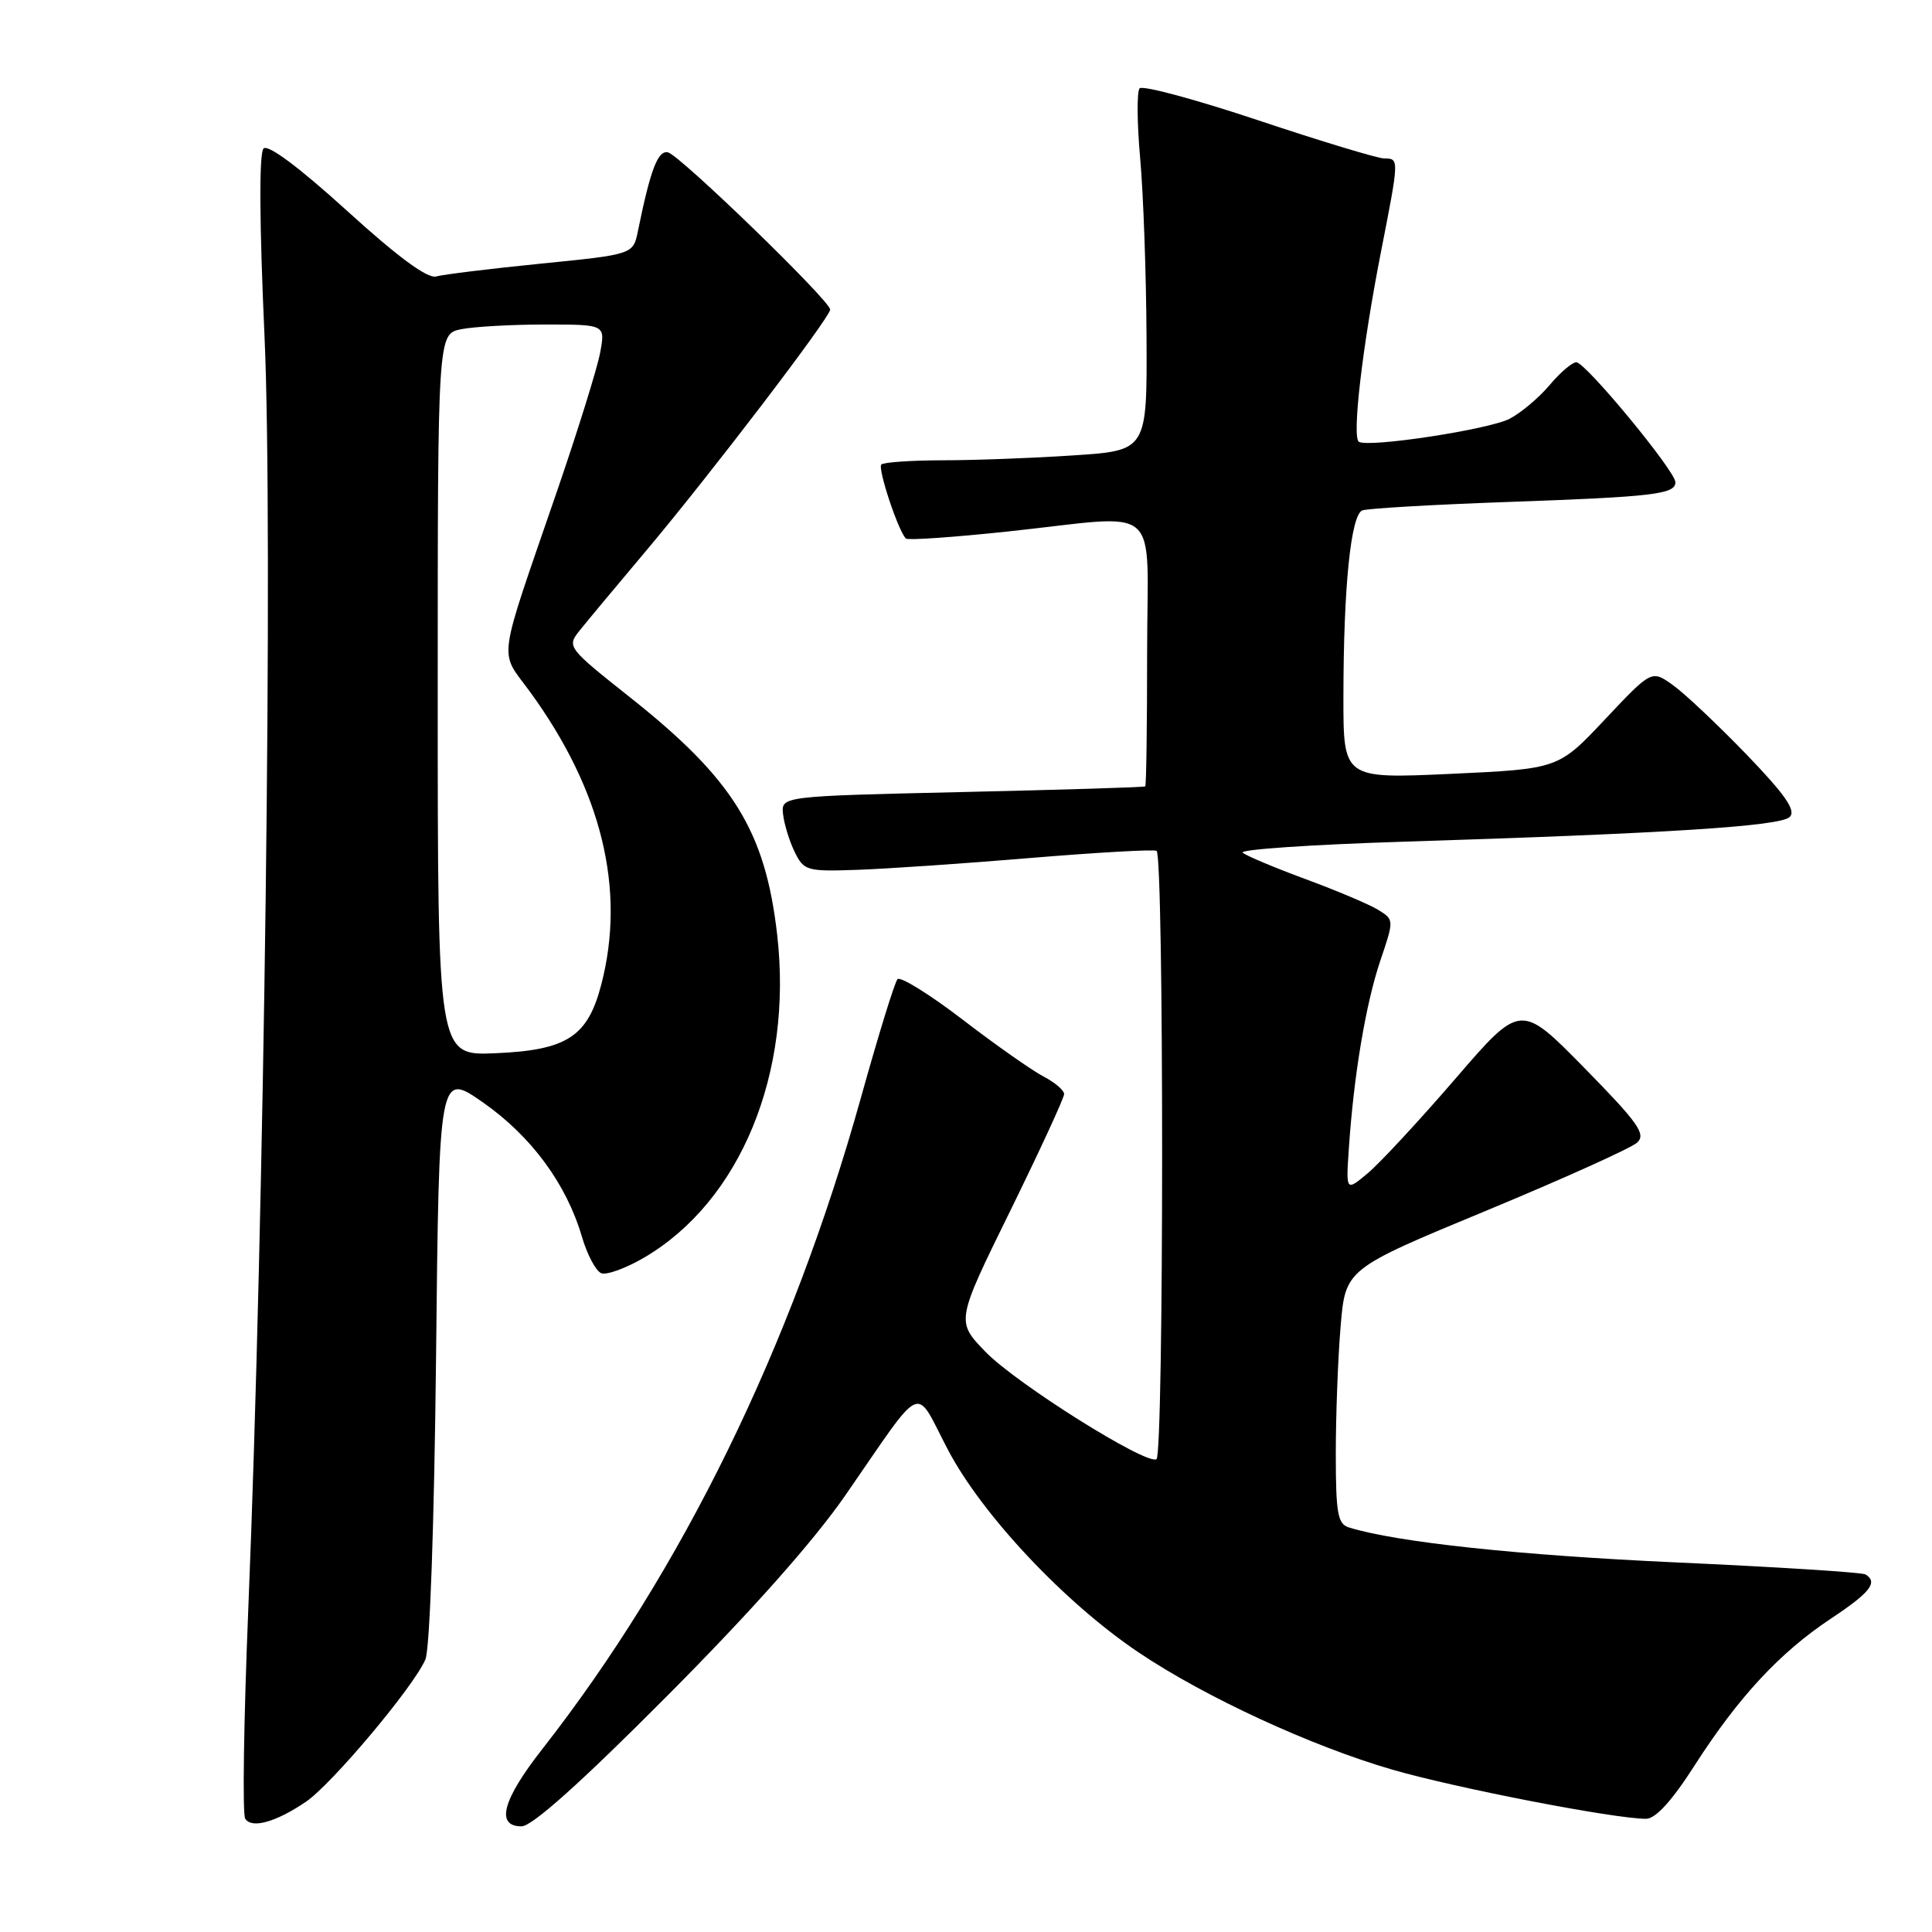 <?xml version="1.0" encoding="UTF-8" standalone="no"?>
<!DOCTYPE svg PUBLIC "-//W3C//DTD SVG 1.1//EN" "http://www.w3.org/Graphics/SVG/1.1/DTD/svg11.dtd" >
<svg xmlns="http://www.w3.org/2000/svg" xmlns:xlink="http://www.w3.org/1999/xlink" version="1.1" viewBox="0 0 256 256">
 <g >
 <path fill="currentColor"
d=" M 40.50 238.77 C 43.93 236.47 54.86 223.45 56.37 219.88 C 56.96 218.49 57.54 201.85 57.78 179.75 C 58.18 142.00 58.18 142.00 64.07 146.13 C 70.42 150.59 75.05 156.88 77.10 163.85 C 77.80 166.25 78.96 168.43 79.68 168.71 C 80.39 168.98 82.94 168.05 85.35 166.64 C 98.10 159.17 105.08 142.24 102.98 123.86 C 101.41 110.10 97.16 103.24 83.47 92.39 C 75.21 85.84 75.10 85.69 76.78 83.58 C 77.73 82.39 81.71 77.61 85.63 72.96 C 94.12 62.87 110.00 42.06 110.00 41.02 C 110.00 39.85 90.07 20.54 88.51 20.19 C 87.17 19.89 86.19 22.46 84.53 30.61 C 83.90 33.71 83.90 33.71 71.70 34.93 C 64.99 35.60 58.73 36.37 57.79 36.63 C 56.65 36.95 52.72 34.06 45.97 27.92 C 39.63 22.16 35.51 19.09 34.92 19.68 C 34.32 20.28 34.37 29.54 35.05 44.56 C 36.20 70.00 35.03 161.03 32.90 213.19 C 32.30 227.87 32.11 240.37 32.49 240.98 C 33.33 242.34 36.52 241.46 40.50 238.77 Z  M 88.37 224.75 C 99.52 213.55 107.81 204.21 112.02 198.13 C 122.63 182.80 121.09 183.48 125.59 192.07 C 130.12 200.72 141.07 212.37 150.88 218.96 C 159.65 224.86 173.74 231.37 184.50 234.49 C 192.96 236.94 213.90 241.00 218.11 241.00 C 219.37 241.00 221.53 238.64 224.53 233.95 C 230.34 224.89 235.83 218.97 242.60 214.48 C 247.83 211.01 248.88 209.66 247.19 208.62 C 246.75 208.35 235.47 207.63 222.13 207.03 C 201.23 206.08 185.18 204.37 178.75 202.40 C 177.25 201.94 177.00 200.55 177.00 192.58 C 177.00 187.48 177.29 179.89 177.64 175.73 C 178.28 168.15 178.28 168.15 196.89 160.44 C 207.13 156.19 216.14 152.13 216.93 151.40 C 218.14 150.28 217.09 148.80 209.92 141.49 C 201.49 132.91 201.49 132.91 192.86 142.92 C 188.12 148.42 182.91 154.04 181.29 155.41 C 178.34 157.89 178.34 157.89 178.73 152.19 C 179.37 142.55 180.97 133.02 182.89 127.32 C 184.73 121.89 184.73 121.87 182.62 120.56 C 181.45 119.84 177.12 118.01 173.00 116.49 C 168.88 114.97 165.12 113.39 164.66 112.98 C 164.20 112.57 173.65 111.92 185.66 111.54 C 221.05 110.43 235.92 109.48 237.15 108.25 C 238.01 107.39 236.56 105.31 231.40 99.95 C 227.60 96.02 223.23 91.89 221.67 90.78 C 218.85 88.76 218.85 88.76 212.67 95.32 C 206.50 101.88 206.50 101.88 192.25 102.54 C 178.00 103.19 178.00 103.19 178.01 92.34 C 178.02 77.80 178.99 68.22 180.52 67.63 C 181.20 67.37 189.80 66.87 199.63 66.52 C 219.14 65.83 222.00 65.49 222.00 63.90 C 222.00 62.42 210.09 48.00 208.87 48.00 C 208.32 48.00 206.72 49.37 205.32 51.04 C 203.91 52.71 201.53 54.71 200.03 55.49 C 197.26 56.92 181.37 59.34 180.06 58.54 C 179.12 57.95 180.52 45.93 183.00 33.30 C 185.40 21.05 185.41 21.00 183.44 21.00 C 182.58 21.00 175.08 18.73 166.78 15.96 C 158.48 13.19 151.38 11.27 151.00 11.71 C 150.63 12.14 150.66 16.32 151.08 21.00 C 151.50 25.68 151.88 36.29 151.92 44.60 C 152.00 59.70 152.00 59.70 142.25 60.34 C 136.89 60.70 129.09 60.99 124.92 60.99 C 120.75 61.00 117.09 61.25 116.78 61.55 C 116.27 62.07 119.02 70.37 120.04 71.36 C 120.29 71.61 126.35 71.19 133.50 70.43 C 154.38 68.21 152.00 66.14 152.00 86.50 C 152.00 96.12 151.89 104.09 151.75 104.20 C 151.61 104.32 140.70 104.65 127.50 104.95 C 103.50 105.50 103.50 105.50 103.76 107.89 C 103.91 109.21 104.60 111.46 105.30 112.89 C 106.51 115.37 106.92 115.49 113.54 115.26 C 117.37 115.13 127.70 114.43 136.50 113.69 C 145.30 112.96 152.84 112.53 153.25 112.74 C 154.24 113.24 154.23 192.74 153.24 193.35 C 151.91 194.17 134.67 183.34 130.59 179.13 C 126.67 175.08 126.67 175.08 133.84 160.49 C 137.78 152.46 141.00 145.48 141.00 144.97 C 141.00 144.47 139.76 143.41 138.25 142.63 C 136.74 141.84 131.92 138.46 127.55 135.10 C 123.17 131.75 119.29 129.34 118.92 129.75 C 118.55 130.16 116.37 137.22 114.08 145.44 C 104.86 178.48 90.38 208.09 71.88 231.73 C 66.58 238.49 65.63 242.00 69.11 242.00 C 70.50 242.00 76.99 236.19 88.37 224.75 Z  M 58.00 92.07 C 58.00 44.25 58.00 44.25 61.12 43.62 C 62.84 43.28 67.84 43.00 72.24 43.00 C 80.22 43.00 80.22 43.00 79.52 46.74 C 79.14 48.79 76.58 57.01 73.84 64.99 C 65.77 88.48 66.10 86.00 70.20 91.63 C 79.74 104.71 82.95 117.84 79.68 130.43 C 77.88 137.38 75.13 139.16 65.60 139.56 C 58.00 139.88 58.00 139.88 58.00 92.07 Z "/>
</g>
</svg>